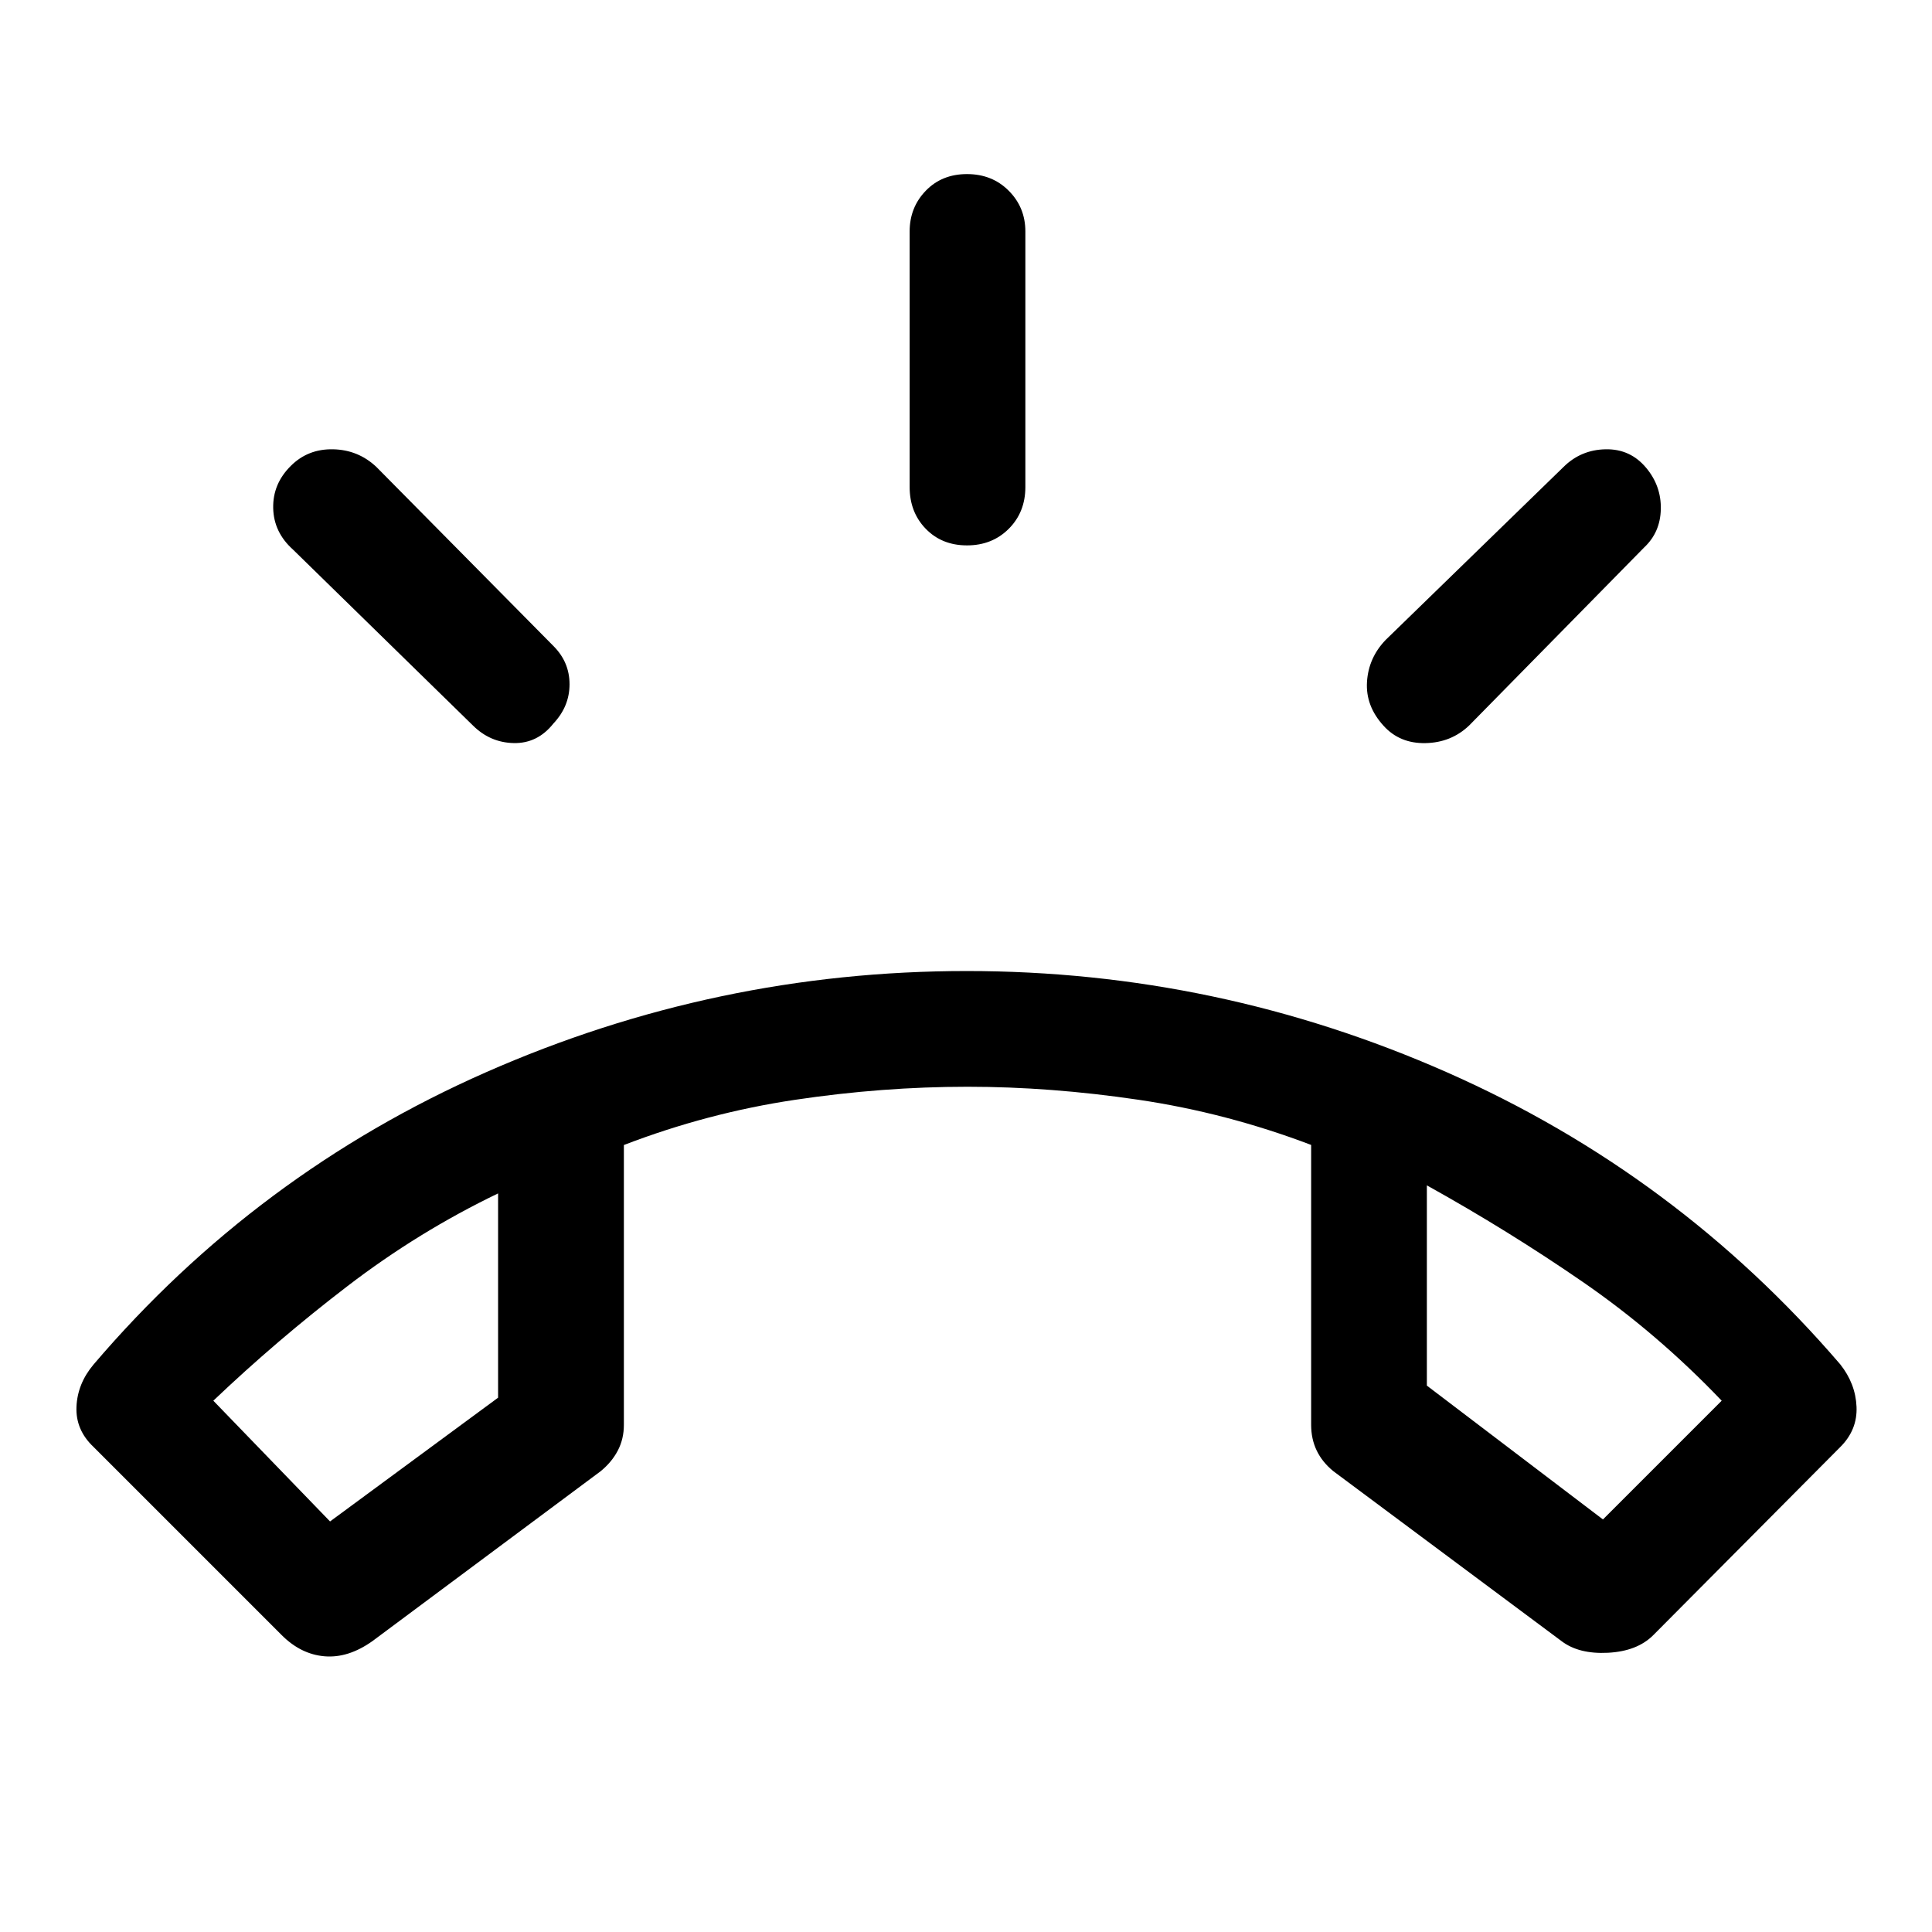 <svg xmlns="http://www.w3.org/2000/svg" height="22" viewBox="0 96 960 960" width="22"><path d="M140 908.5 46.5 815q-9-8.5-8.5-20t8.5-21q81-95 195.111-145.25 114.11-50.25 238.75-50.25 124.639 0 238.68 50.353 114.041 50.352 195.35 145.058Q922 783.5 922.5 795q.5 11.5-8.115 20.059L821.5 908.5q-8 8-22.5 8.75t-23.094-5.796L662.5 827q-5.5-4.5-8.25-10.25T651.5 804V664.907q-42-15.957-85.75-22.432Q522 636 480.744 636q-42.256 0-85.75 6.5T310 664.952V804q0 7-3 12.75t-8.532 10.282L185 911.5q-12 8.5-23.75 7.5T140 908.5Zm24-56.5 83.5-61.5V689q-39.5 19-74.75 46T106 792l58 60Zm632.5-1 59-59q-32-33.5-69-59T709 685v99.5l87.5 66.5Zm-316-484q-12.5 0-20.5-8.25T452 338V211q0-11.925 8-20.213 8-8.287 20.5-8.287t20.75 8.287q8.25 8.288 8.25 20.213v127q0 12.5-8.25 20.75T480.5 367Zm207 89.647q-9-9.853-8.25-21.823.75-11.971 9.25-20.824l88.376-85.938q8.624-8.562 20.924-8.812 12.3-.25 20.2 9.25 7.5 9 7.25 20.5T817 368l-87 88.5q-8.9 8.5-21.7 8.75-12.8.25-20.8-8.603Zm-452.61-.257-89.28-87.28q-9.61-8.61-9.86-20.655-.25-12.046 8.75-20.955 8.5-8.5 20.983-8.25 12.484.25 21.517 8.75l88 89q8 8 8 19t-8 19.5q-7.9 9.962-19.7 9.731-11.8-.231-20.41-8.841ZM709 685Zm-461.5 4Z"/></svg>